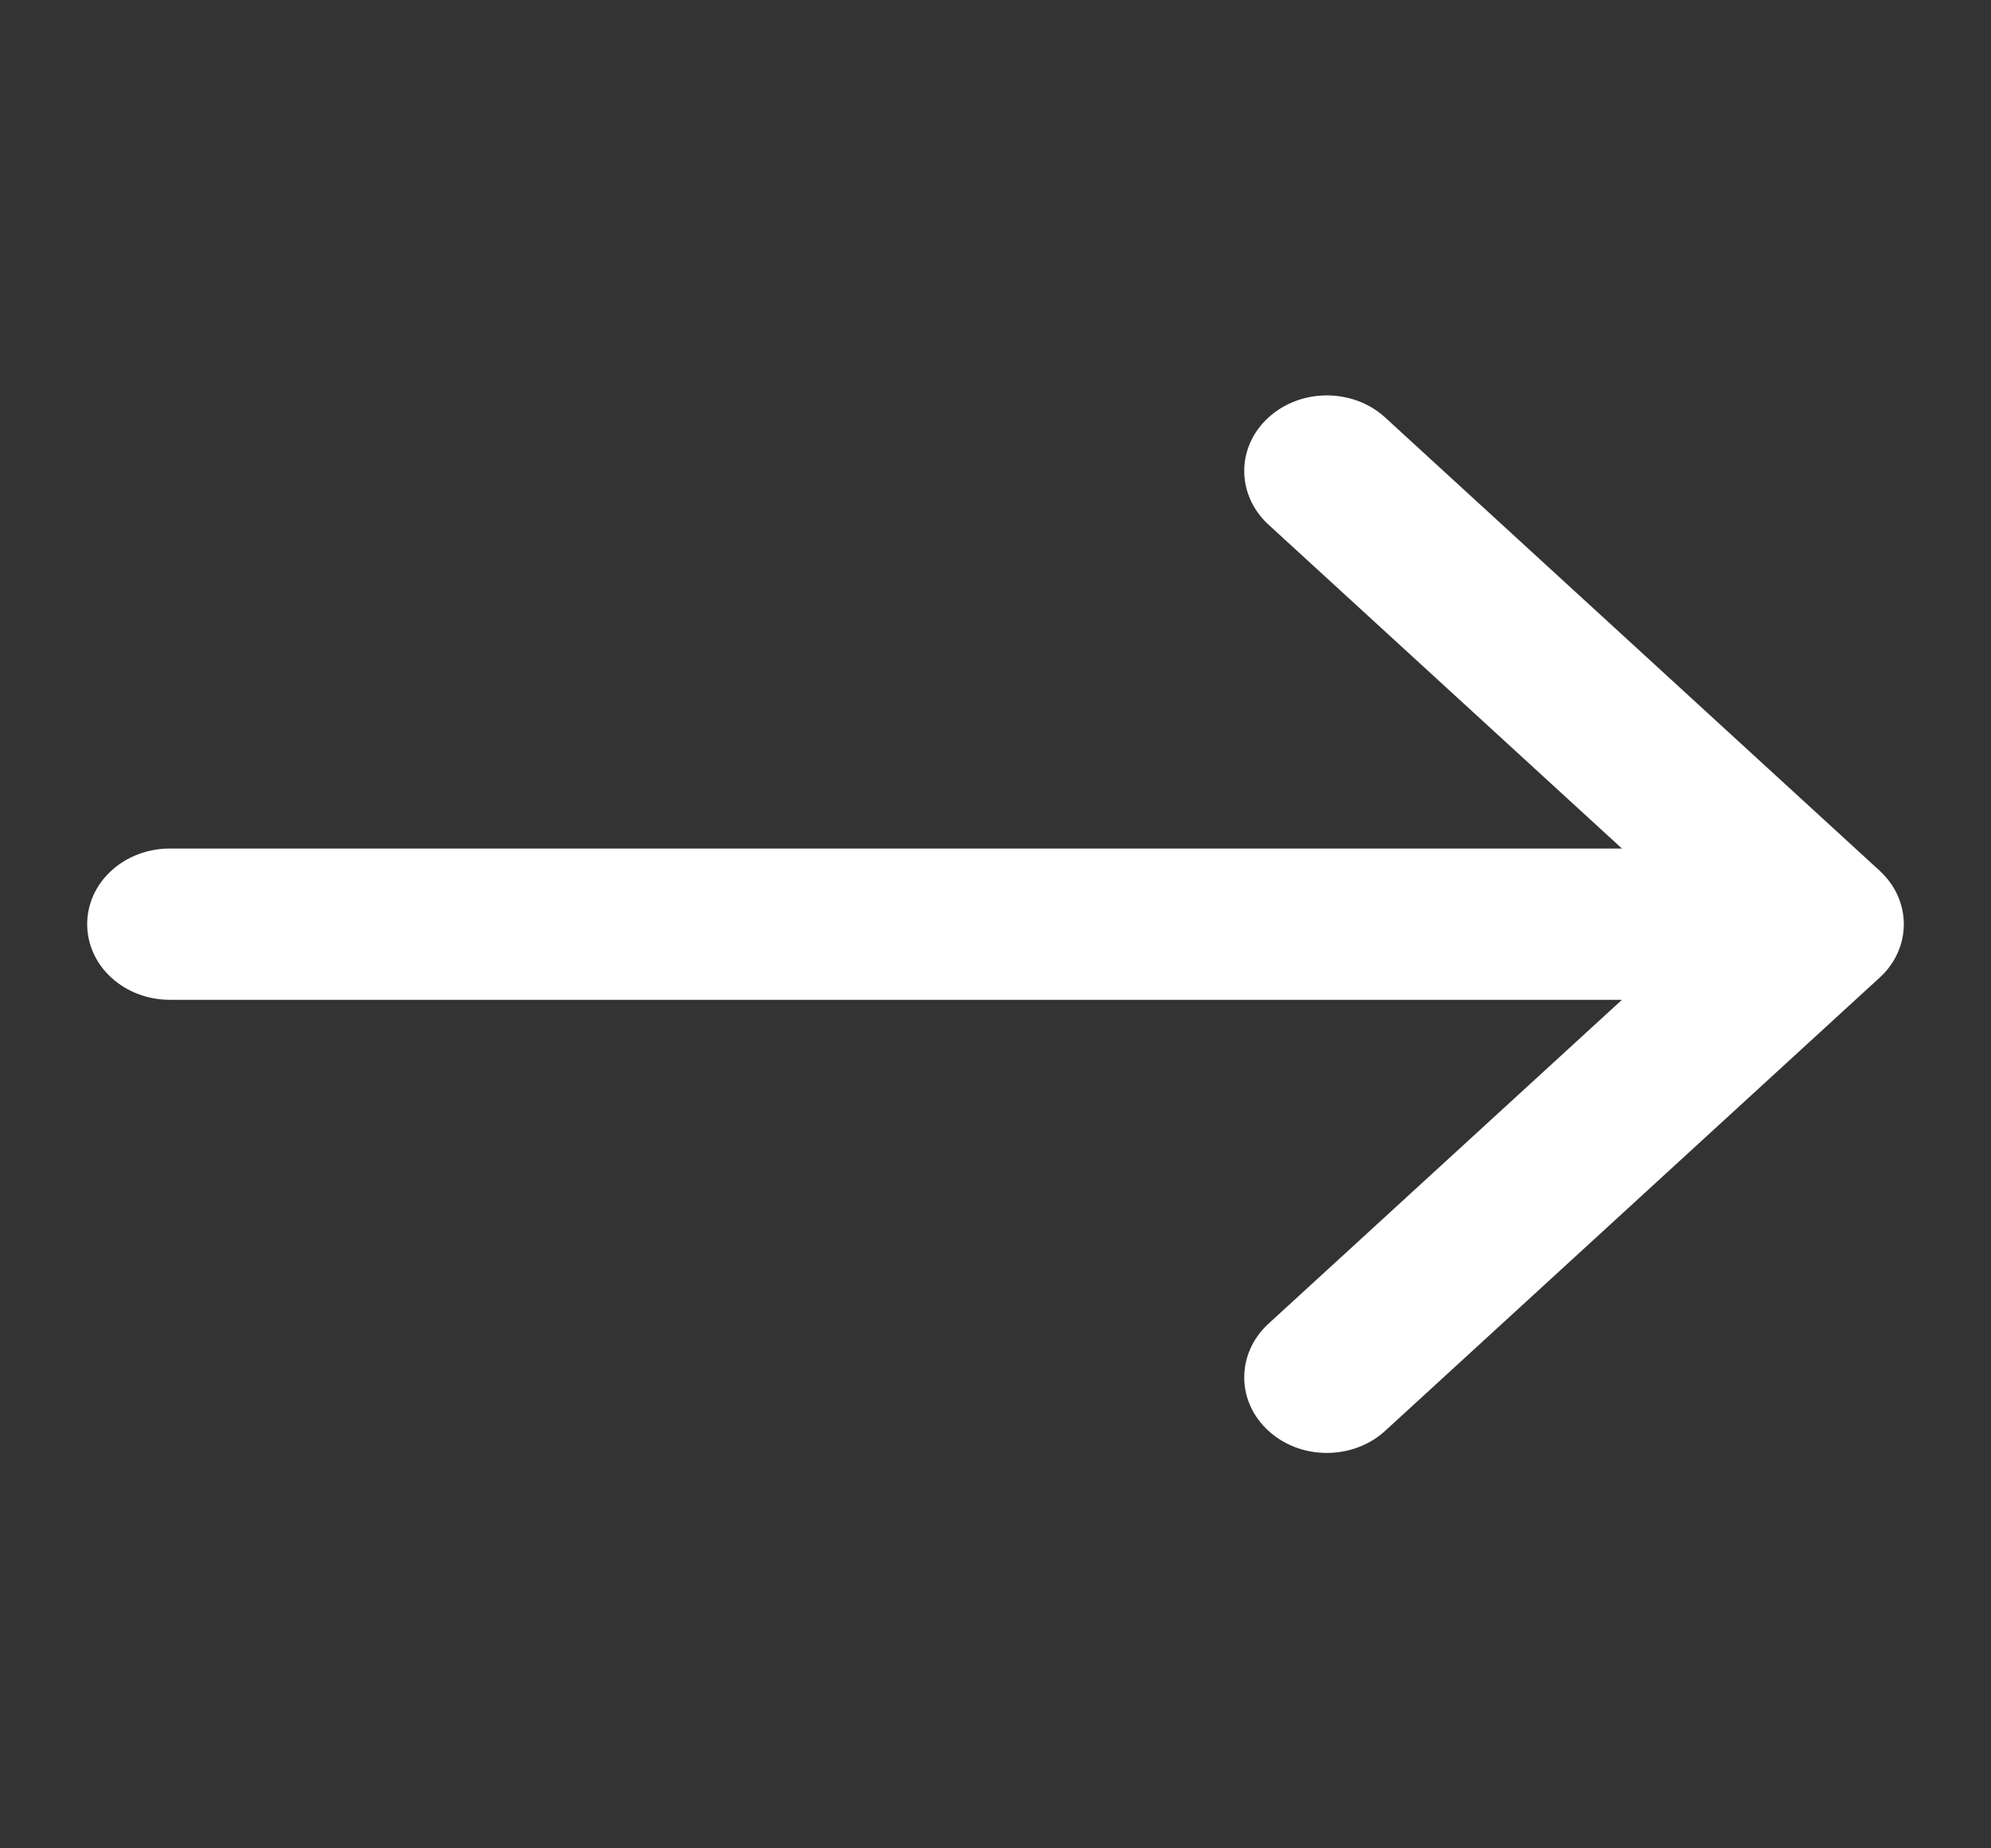 <svg width="14" height="13" viewBox="0 0 14 13" fill="none" xmlns="http://www.w3.org/2000/svg">
<rect x="0" y="0" width="14" height="13" fill="#333333" stroke="none"/>
<g clip-path="url(#clip0_534_1796)">
<path d="M9.733 10.07C9.624 10.167 9.477 10.22 9.325 10.219C9.172 10.218 9.027 10.162 8.919 10.063C8.811 9.965 8.75 9.831 8.749 9.692C8.748 9.552 8.806 9.418 8.912 9.317L11.405 7.032H1.194C1.04 7.032 0.892 6.976 0.783 6.876C0.674 6.777 0.613 6.641 0.613 6.5C0.613 6.359 0.674 6.223 0.783 6.124C0.892 6.024 1.04 5.968 1.194 5.968H11.405L8.912 3.683C8.806 3.582 8.748 3.448 8.749 3.308C8.75 3.169 8.811 3.035 8.919 2.937C9.027 2.838 9.172 2.782 9.325 2.781C9.477 2.78 9.624 2.833 9.733 2.93L13.217 6.124C13.326 6.224 13.387 6.359 13.387 6.5C13.387 6.641 13.326 6.777 13.217 6.876L9.733 10.07Z" fill="white"/>
</g>
<defs>
<clipPath id="clip0_534_1796">
<rect width="13.935" height="12.774" fill="white" transform="translate(0.032 0.113)"/>
</clipPath>
</defs>
</svg>
